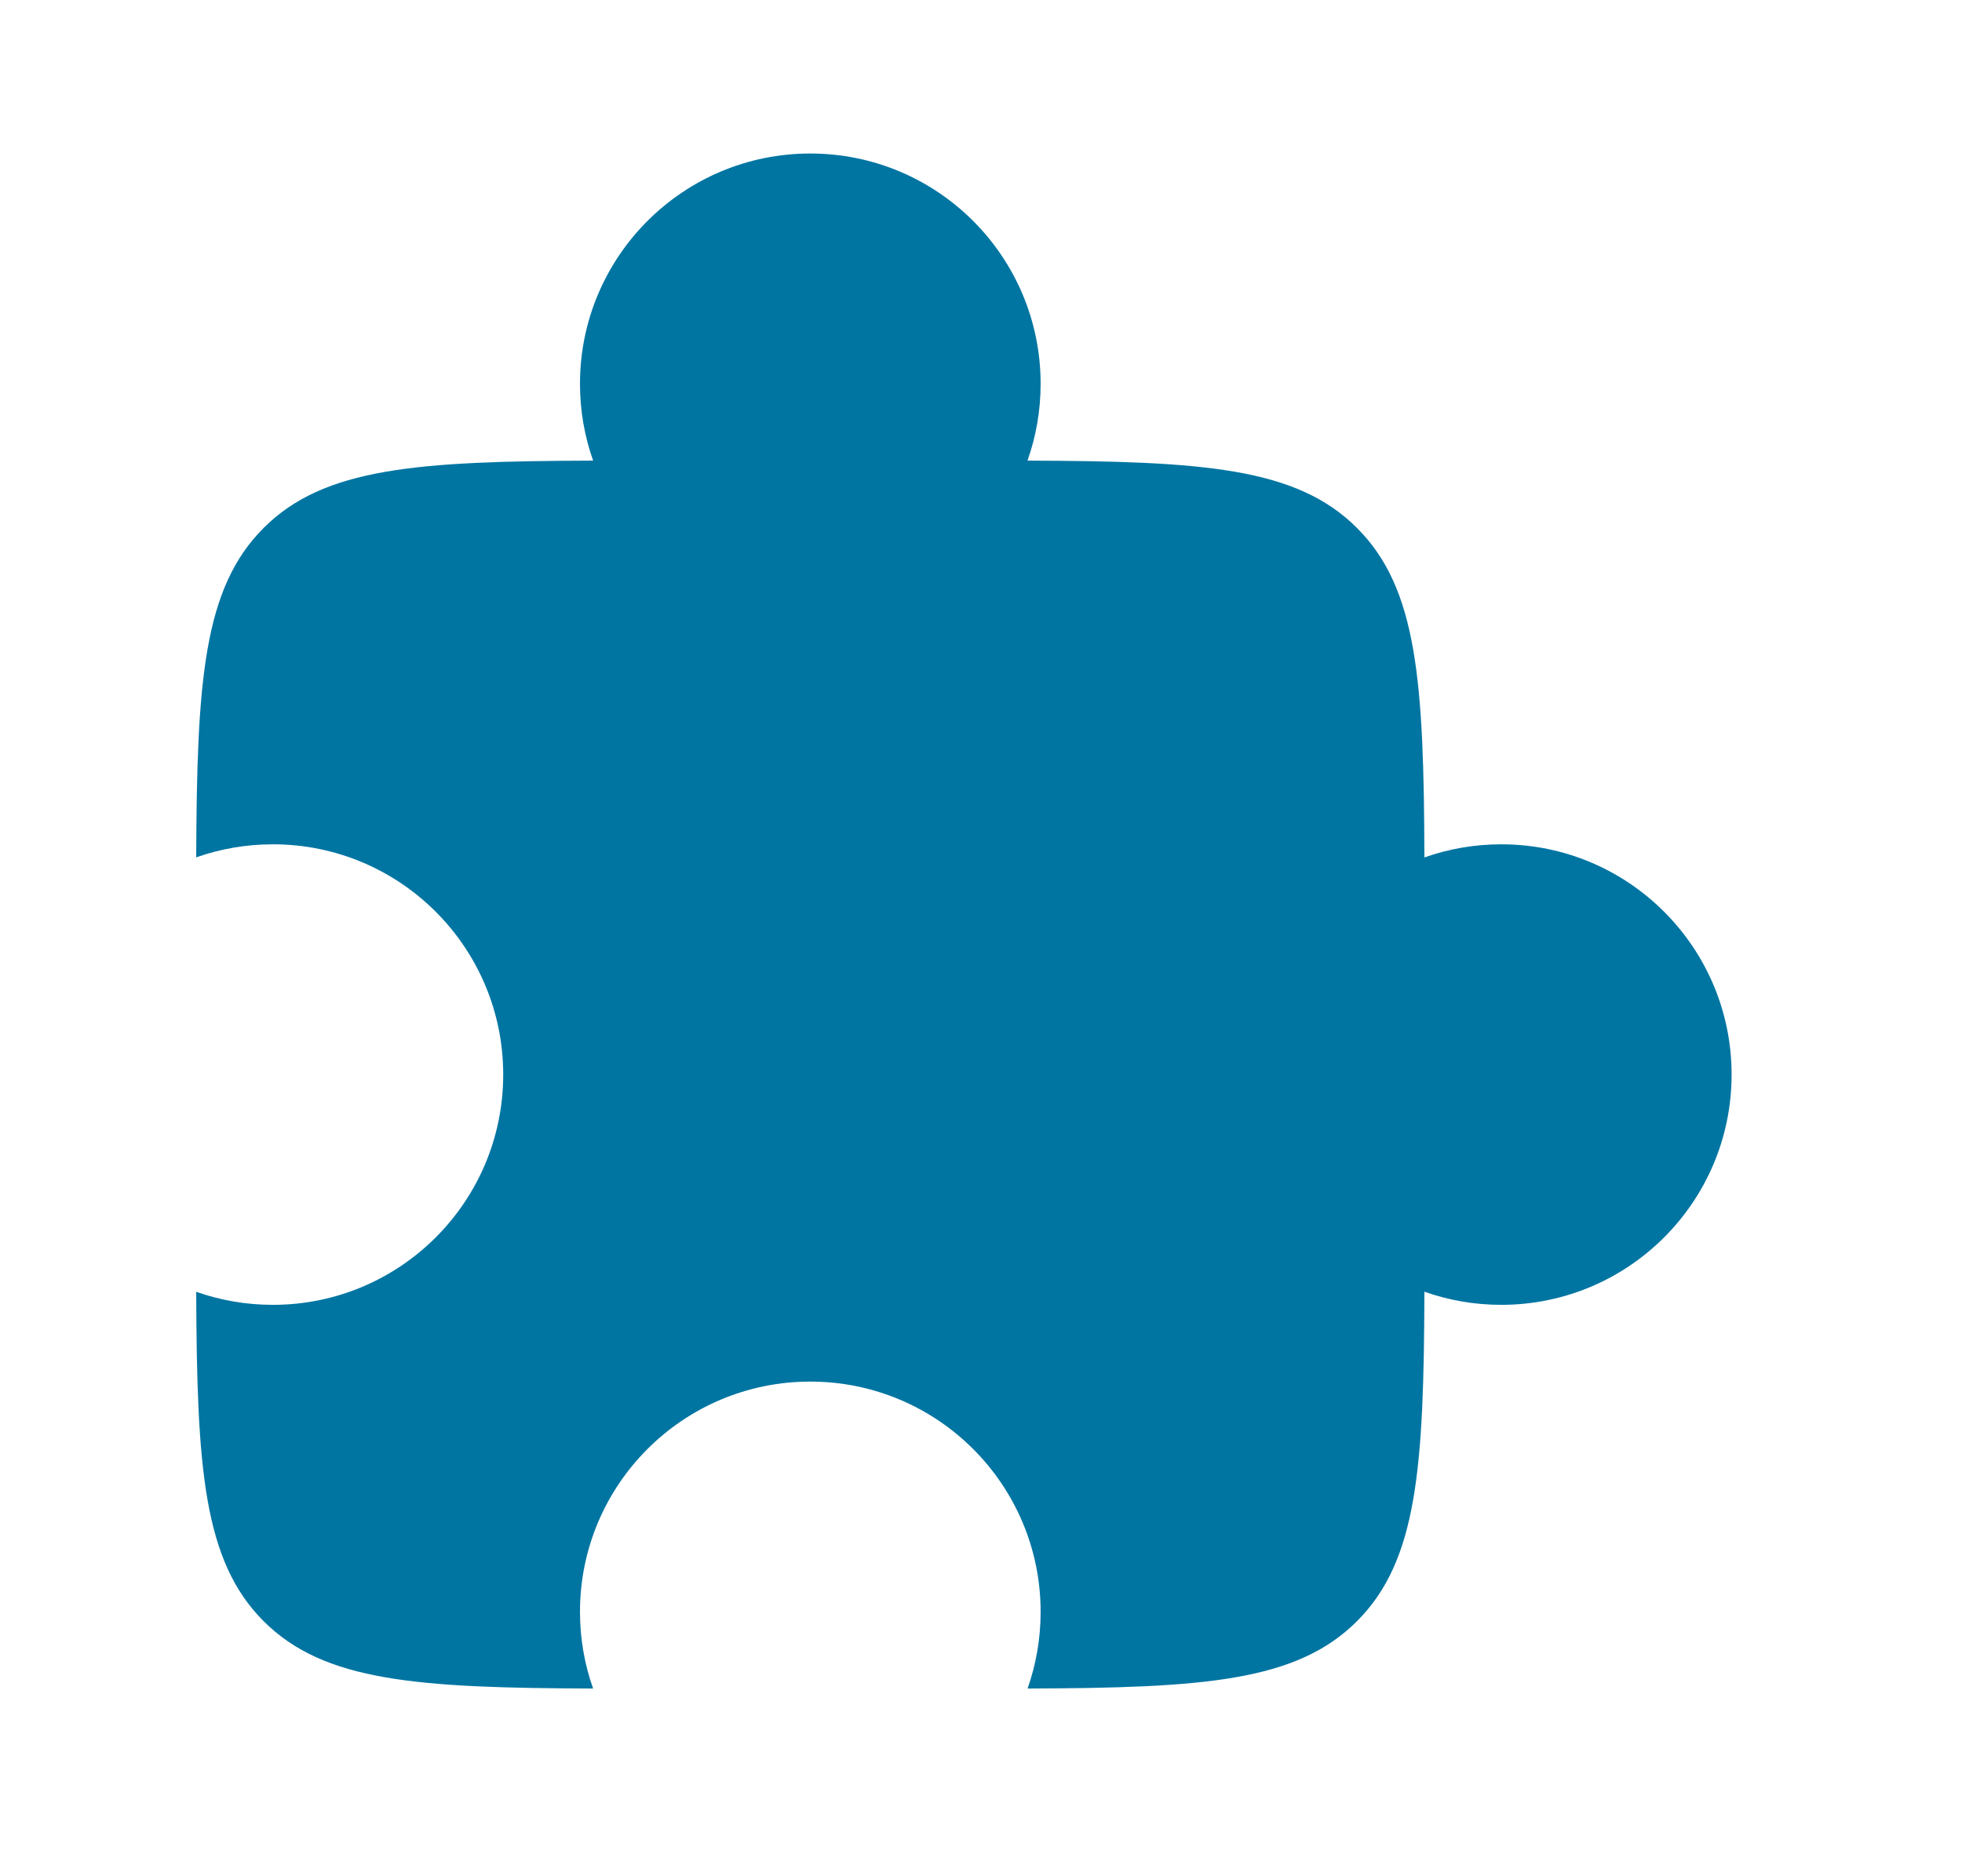 <svg width="23" height="22" viewBox="0 0 23 22" fill="none" xmlns="http://www.w3.org/2000/svg">
<g id="puzzle">
<path id="Vector" d="M12.045 5.401C12.145 5.119 12.199 4.816 12.199 4.5C12.199 3.009 10.99 1.8 9.499 1.8C8.008 1.8 6.799 3.009 6.799 4.5C6.799 4.816 6.853 5.119 6.953 5.401C4.897 5.408 3.799 5.481 3.09 6.191C2.381 6.9 2.308 7.997 2.3 10.053C2.581 9.954 2.884 9.9 3.199 9.9C4.69 9.9 5.899 11.109 5.899 12.6C5.899 14.091 4.69 15.3 3.199 15.3C2.884 15.3 2.581 15.246 2.3 15.147C2.308 17.203 2.381 18.3 3.09 19.009C3.799 19.719 4.897 19.792 6.953 19.799C6.853 19.518 6.799 19.215 6.799 18.9C6.799 17.409 8.008 16.2 9.499 16.2C10.99 16.2 12.199 17.409 12.199 18.9C12.199 19.215 12.145 19.518 12.046 19.799C14.102 19.792 15.199 19.719 15.908 19.009C16.618 18.3 16.691 17.202 16.698 15.146C16.98 15.246 17.283 15.3 17.599 15.3C19.09 15.3 20.299 14.091 20.299 12.6C20.299 11.109 19.09 9.9 17.599 9.9C17.283 9.9 16.98 9.954 16.698 10.054C16.691 7.998 16.618 6.9 15.908 6.191C15.199 5.481 14.102 5.408 12.045 5.401Z" fill="#0175A2"/>
</g>
</svg>
